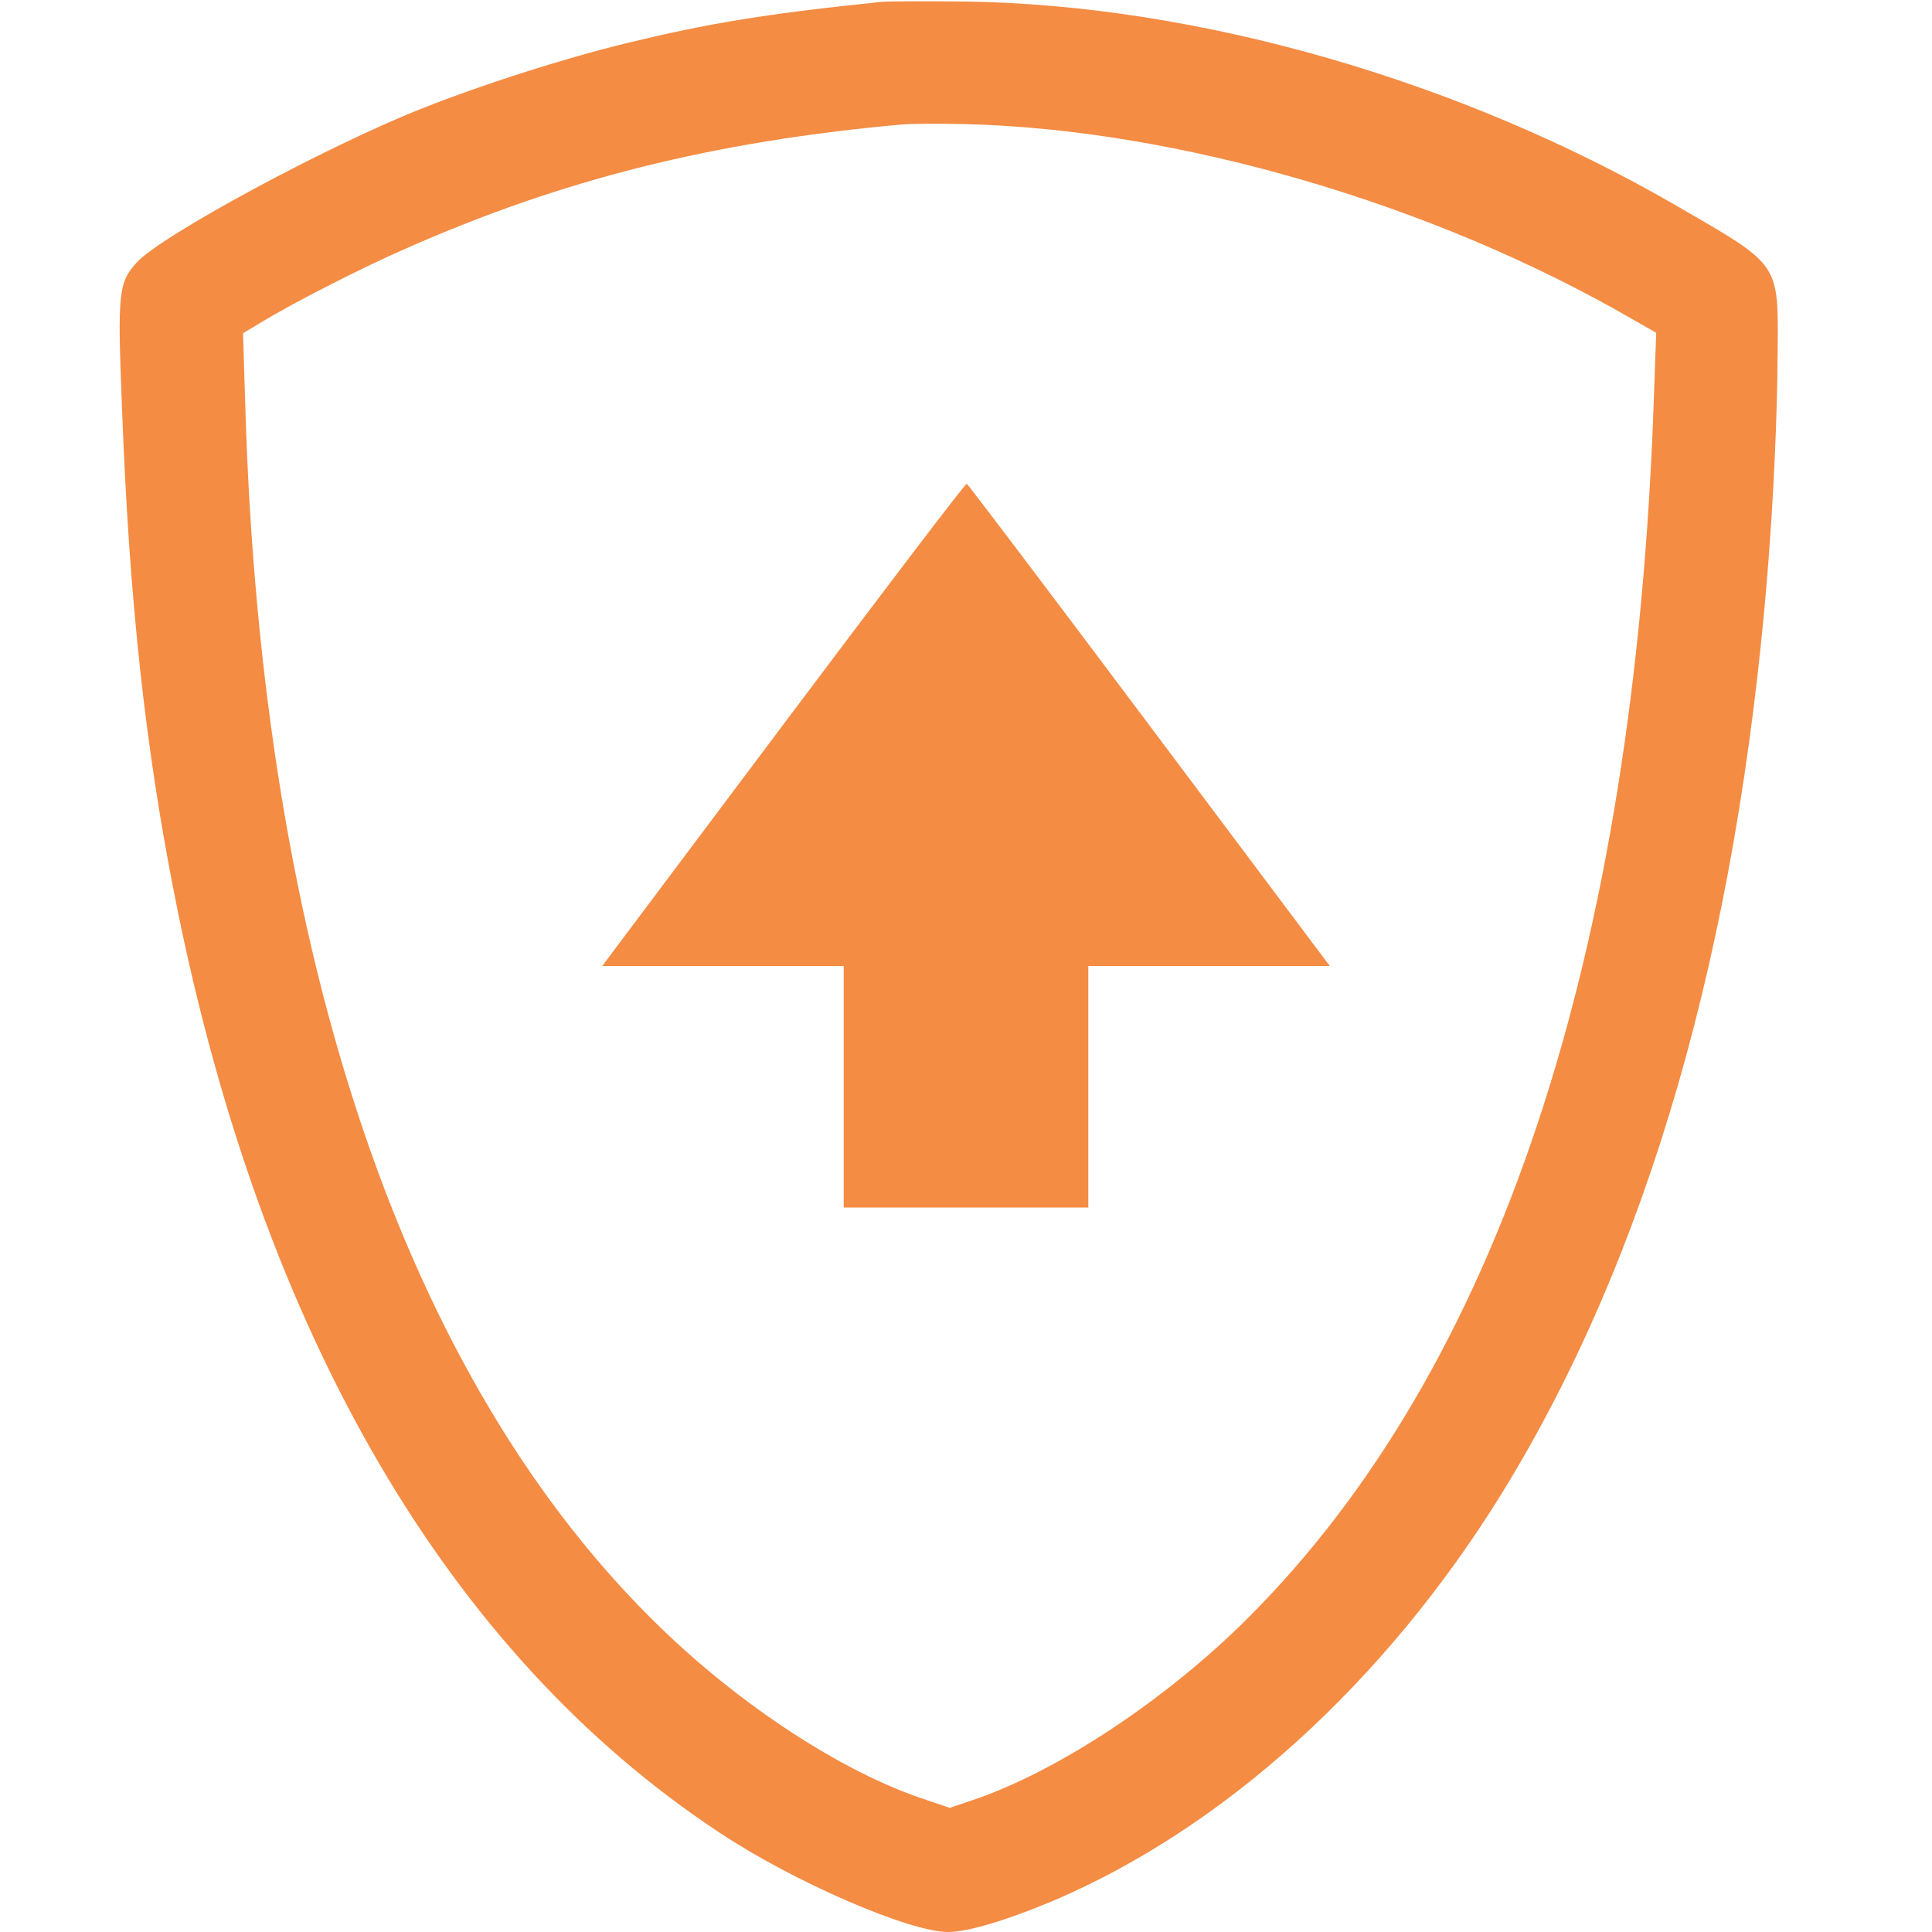 <?xml version="1.0" encoding="UTF-8"?>
<svg xmlns="http://www.w3.org/2000/svg" xmlns:xlink="http://www.w3.org/1999/xlink" width="20px" height="20px" viewBox="0 0 20 20" version="1.1">
<g id="surface1">
<path style=" stroke:none;fill-rule:evenodd;fill:rgb(95.686%,54.902%,26.667%);fill-opacity:1;" d="M 9.117 0.02 C 7.91 0.145 7.328 0.242 6.477 0.449 C 5.809 0.613 4.996 0.875 4.383 1.117 C 3.398 1.504 1.656 2.445 1.414 2.719 C 1.227 2.926 1.215 3.023 1.262 4.199 C 1.336 6.207 1.504 7.754 1.82 9.332 C 2.715 13.812 4.641 17.117 7.445 18.969 C 8.207 19.477 9.41 20 9.816 20 C 10.016 20 10.422 19.879 10.895 19.68 C 12.672 18.926 14.34 17.41 15.543 15.465 C 17.059 13.008 17.98 9.816 18.297 5.934 C 18.359 5.168 18.398 4.324 18.402 3.656 C 18.41 2.715 18.434 2.754 17.367 2.137 C 15.121 0.832 12.402 0.051 10 0.016 C 9.586 0.012 9.191 0.012 9.117 0.02 M 9.332 1.289 C 7.387 1.465 5.824 1.855 4.199 2.574 C 3.734 2.777 3.016 3.145 2.699 3.34 L 2.516 3.449 L 2.539 4.199 C 2.707 9.902 4.203 14.305 6.844 16.855 C 7.676 17.66 8.711 18.336 9.543 18.617 L 9.832 18.715 L 10.074 18.633 C 10.953 18.336 12.078 17.59 12.918 16.75 C 15.508 14.164 16.926 9.895 17.121 4.113 L 17.145 3.445 L 16.879 3.293 C 14.82 2.105 12.191 1.34 10 1.285 C 9.715 1.277 9.414 1.281 9.332 1.289 M 8.109 7.5 L 6.234 10 L 8.734 10 L 8.734 12.5 L 11.266 12.5 L 11.266 10 L 13.766 10 L 11.898 7.508 C 10.871 6.137 10.02 5.012 10.008 5.008 C 9.992 5.004 9.141 6.125 8.109 7.5 "/>
</g>
</svg>
